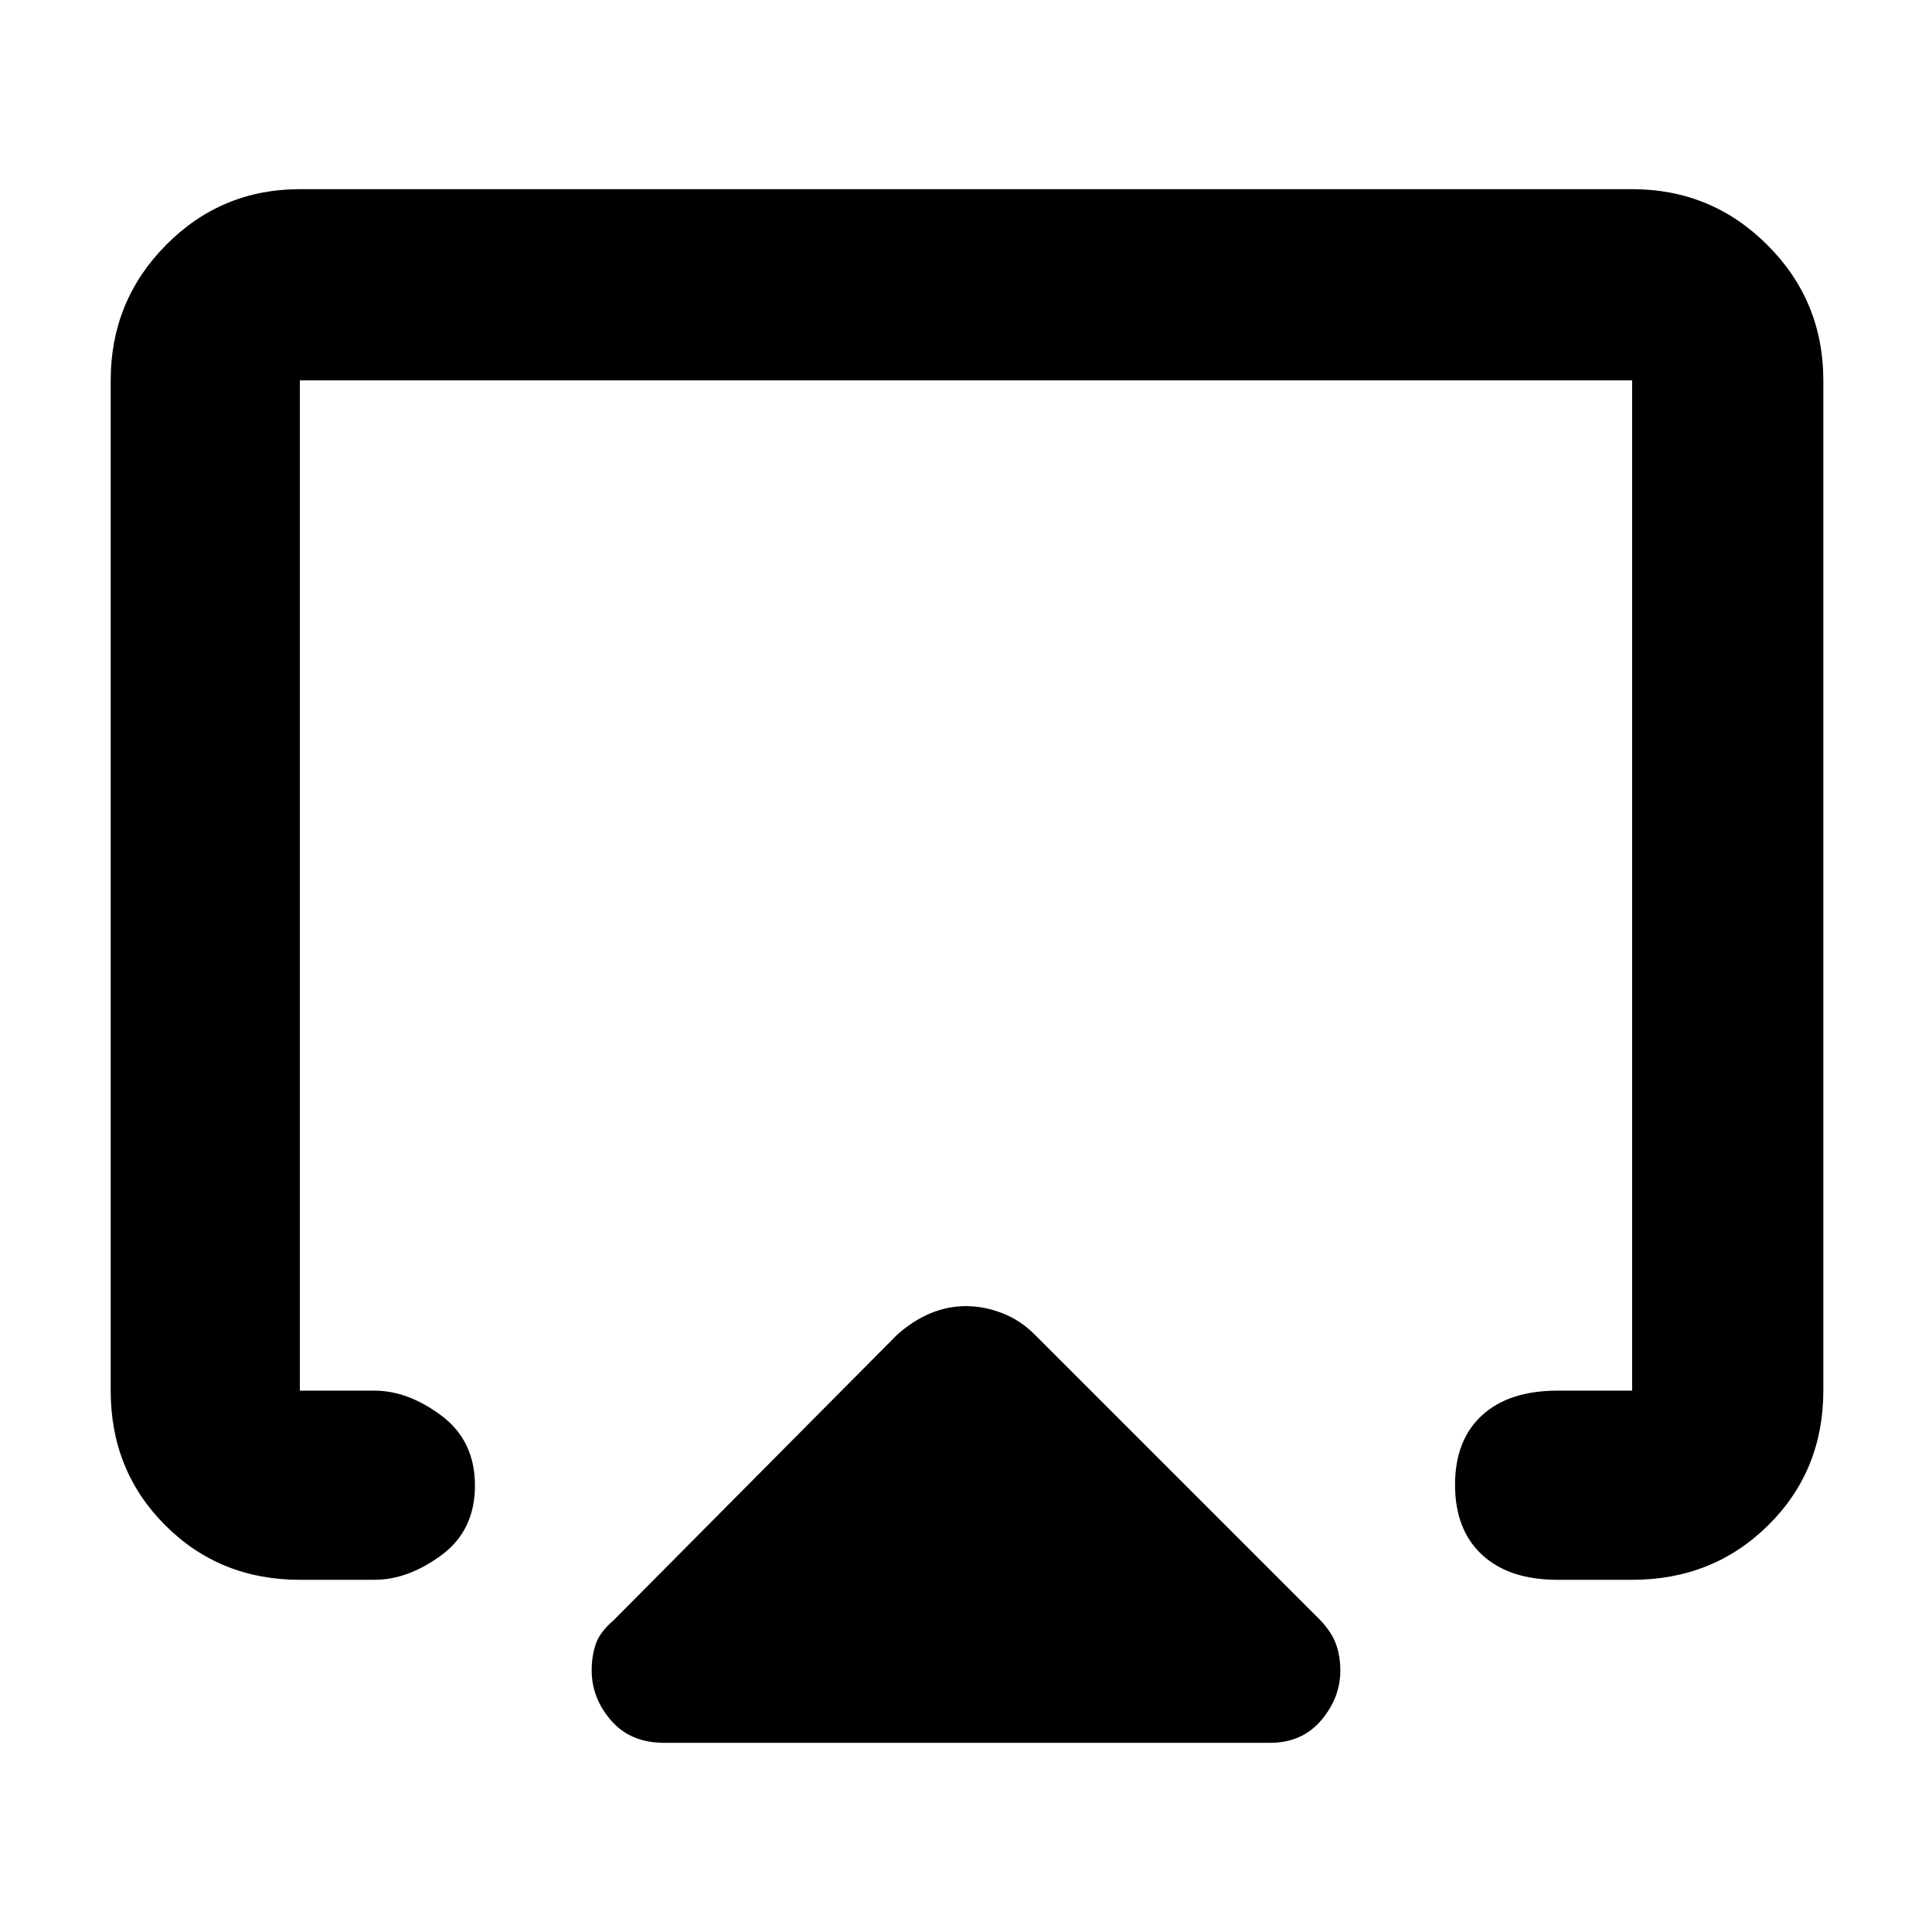 <svg xmlns="http://www.w3.org/2000/svg" height="48" viewBox="0 -960 960 960" width="48">
  <defs>
    <style type="text/css" id="current-color-scheme">.ColorScheme-Text { color:#000000; }</style>
  </defs><path class="ColorScheme-Text" fill="currentColor" d="M55-269v-502q0-39.46 27.47-67.23Q109.95-866 149-866h662q39.46 0 67.23 27.77Q906-810.46 906-771v502q0 39.8-27.39 66.9Q851.21-175 811-175h-37q-24.2 0-37.6-12.45Q723-199.9 723-222.18q0-22.27 13.4-34.55Q749.8-269 774-269h37v-502H149v502h37q16.75 0 33.38 12.45Q236-244.1 236-221.82q0 22.27-16.62 34.55Q202.75-175 186-175h-37q-39.8 0-66.9-27.1Q55-229.2 55-269ZM330-94q-16.73 0-26.37-11.12Q294-116.23 294-130q0-7 2-13t9-12l141-142q8-7 16.5-10.5T480-311q9 0 18 3.5t16 10.5l142 142q5.78 6.12 7.89 12.06Q666-137 666-129.88q0 13.48-9.5 24.68T631-94H330Zm150-379Z"/></svg>